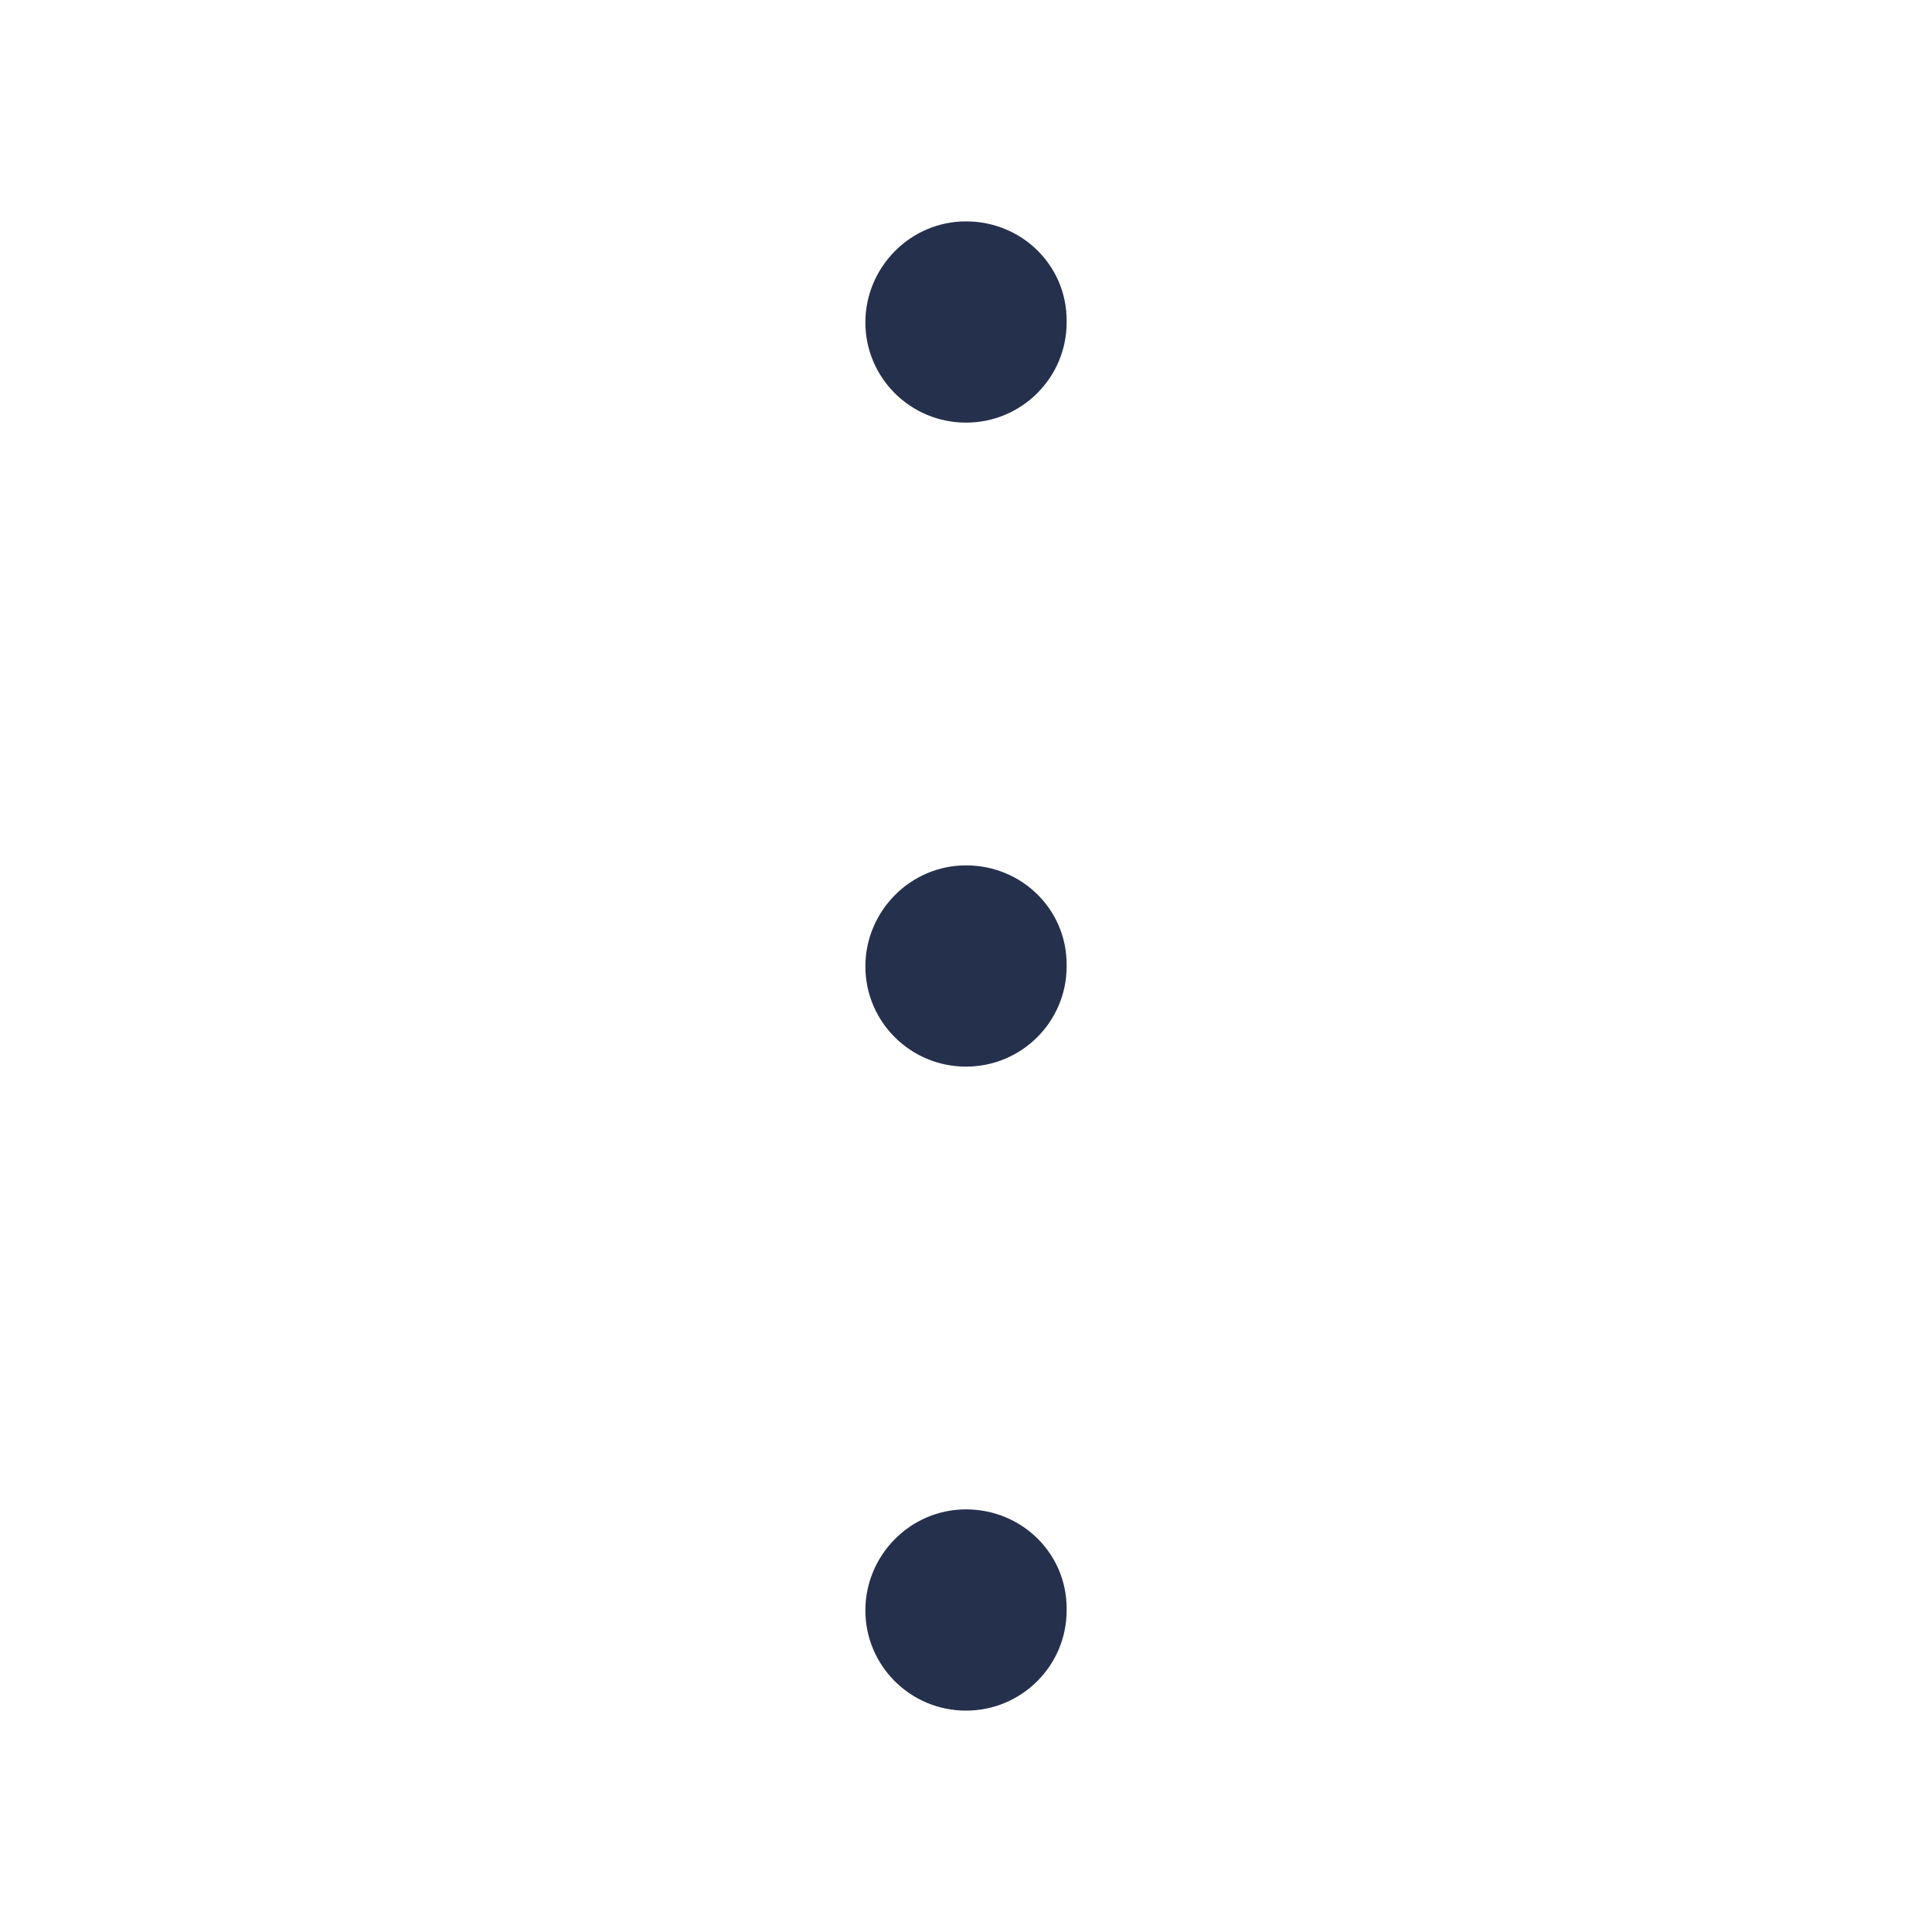 <svg width="24" height="24" viewBox="0 0 24 24" fill="none" xmlns="http://www.w3.org/2000/svg">
<path d="M13.25 19.98V20.006C13.25 20.692 12.691 21.25 12 21.25C11.309 21.25 10.75 20.692 10.75 20.006C10.75 19.318 11.309 18.75 12 18.75C12.691 18.75 13.25 19.294 13.25 19.98ZM12 10.75C11.309 10.75 10.75 11.319 10.75 12.006C10.75 12.692 11.309 13.25 12 13.25C12.691 13.25 13.25 12.692 13.25 12.006V11.98C13.25 11.294 12.691 10.75 12 10.75ZM12 2.75C11.309 2.75 10.75 3.319 10.75 4.006C10.75 4.692 11.309 5.25 12 5.25C12.691 5.25 13.25 4.692 13.25 4.006V3.98C13.25 3.294 12.691 2.75 12 2.75Z" fill="#25314C"/>
</svg>
